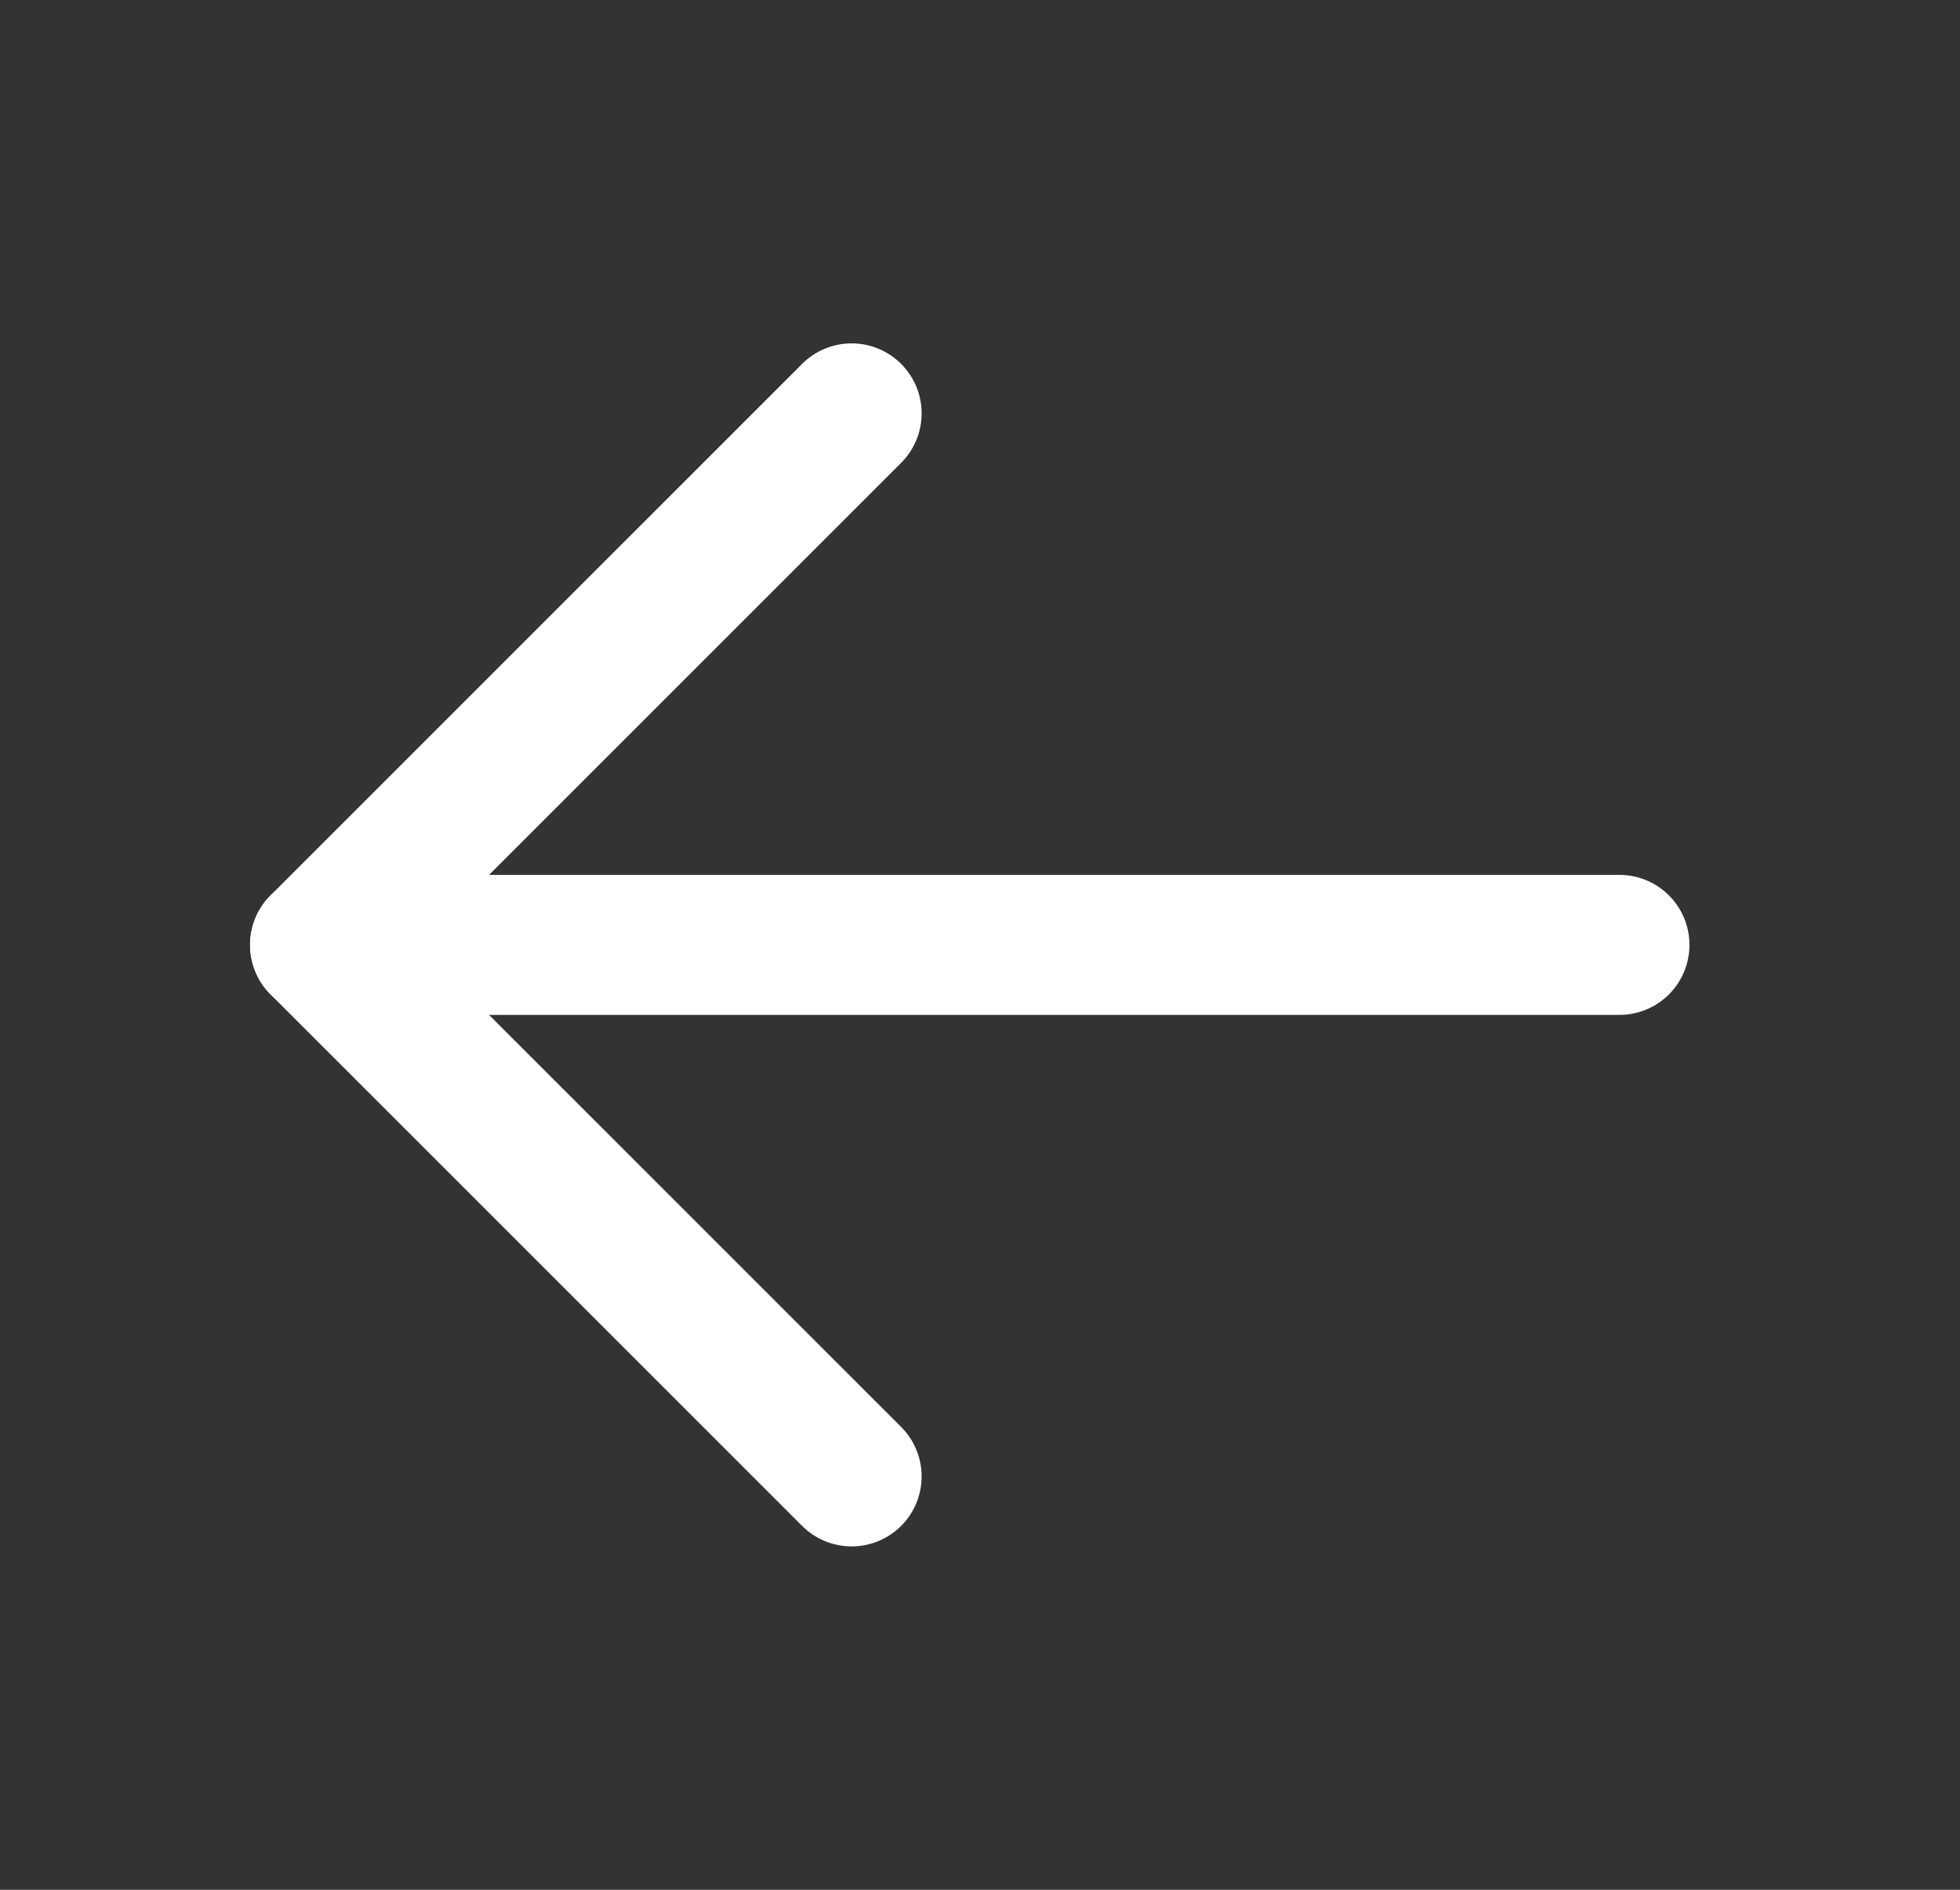 <svg width="28" height="27" viewBox="0 0 28 27" fill="none" xmlns="http://www.w3.org/2000/svg">
<rect x="0" y="0" width="28" height="27" fill="#333333" stroke="none"/>
<path d="M23.135 13.5L4.572 13.5" stroke="white" stroke-width="2" stroke-linecap="round" stroke-linejoin="round"/>
<path d="M12.166 21.094L4.572 13.5L12.166 5.906" stroke="white" stroke-width="2" stroke-linecap="round" stroke-linejoin="round"/>
</svg>
